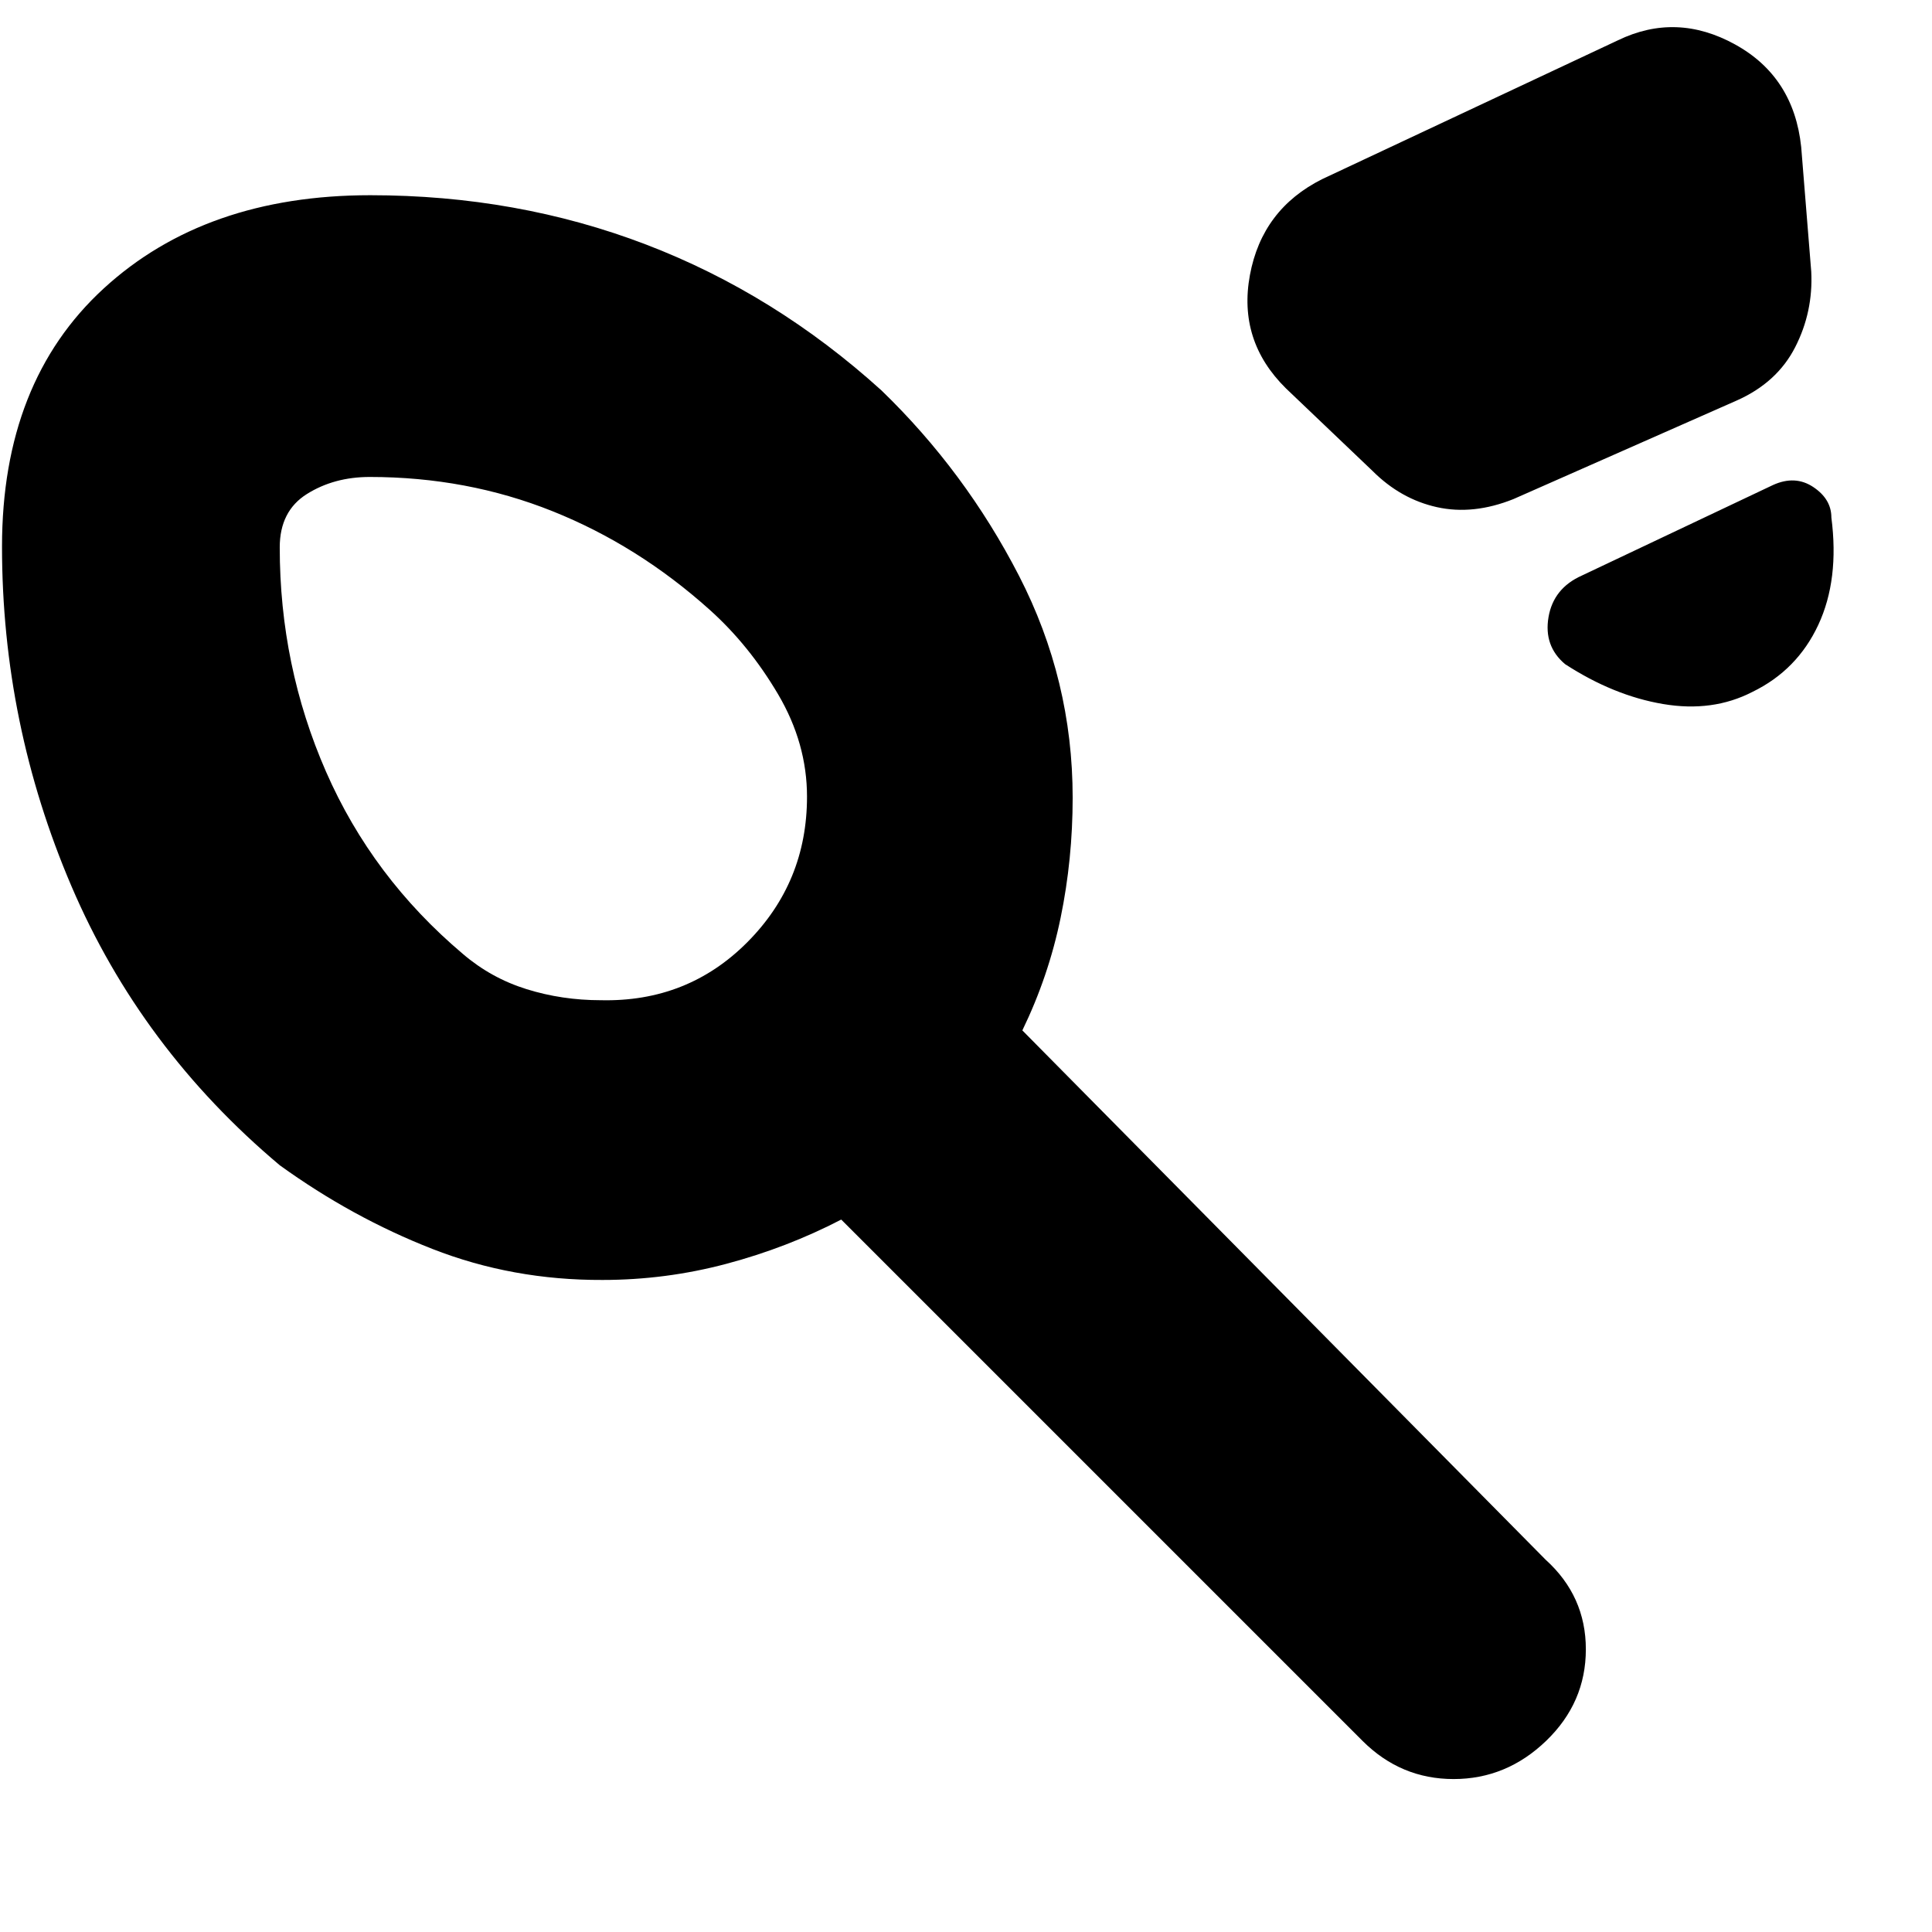 <svg xmlns="http://www.w3.org/2000/svg" height="20" viewBox="0 -960 960 960" width="20"><path d="M298.52-463q43.14 1 72.81-28.81T401-564.12q0-26.51-14.37-50.9-14.38-24.39-33.99-41.98-35.64-32-78.14-49t-90.77-17q-17.73 0-31.23 8.47Q139-706.07 139-688q0 58.9 23 111.45Q185-524 230-486q14 12 31.63 17.5t36.89 5.5ZM657-871l147-69q29-14 58.16 2.09Q891.32-921.83 895-887l5 62q1 19.96-8 37.54T863-761l-111 49q-20 8-38 4t-32-18l-43-41q-24-23.64-17.92-56.35Q627.15-856.06 657-871Zm213.77 254.8Q851-606 826.4-610.17q-24.61-4.16-48.73-19.83-10.67-9-8.22-23.36Q771.91-667.71 786-674l95-45q11-5 20 1t9 15.14q4 30.86-6.5 53.36t-32.73 33.3ZM299.4-324q-44.71.18-84.55-15.41Q175-355 139-381 70-439 35.5-519.67 1-600.35 1-688.38q0-81.88 50.5-128.25Q102-863 184-863q73 0 137 24.5T438-766q41.66 40.29 68.33 92.09Q533-622.1 533-563.66q0 30.66-5.99 59.72Q521.03-474.88 508-448l260 263q20 18.07 20 44.53Q788-114 768.29-95q-19.72 19-46 19Q696-76 677-95L418-354q-27 14-57.12 22-30.12 8-61.48 8ZM271-593Z"/></svg>